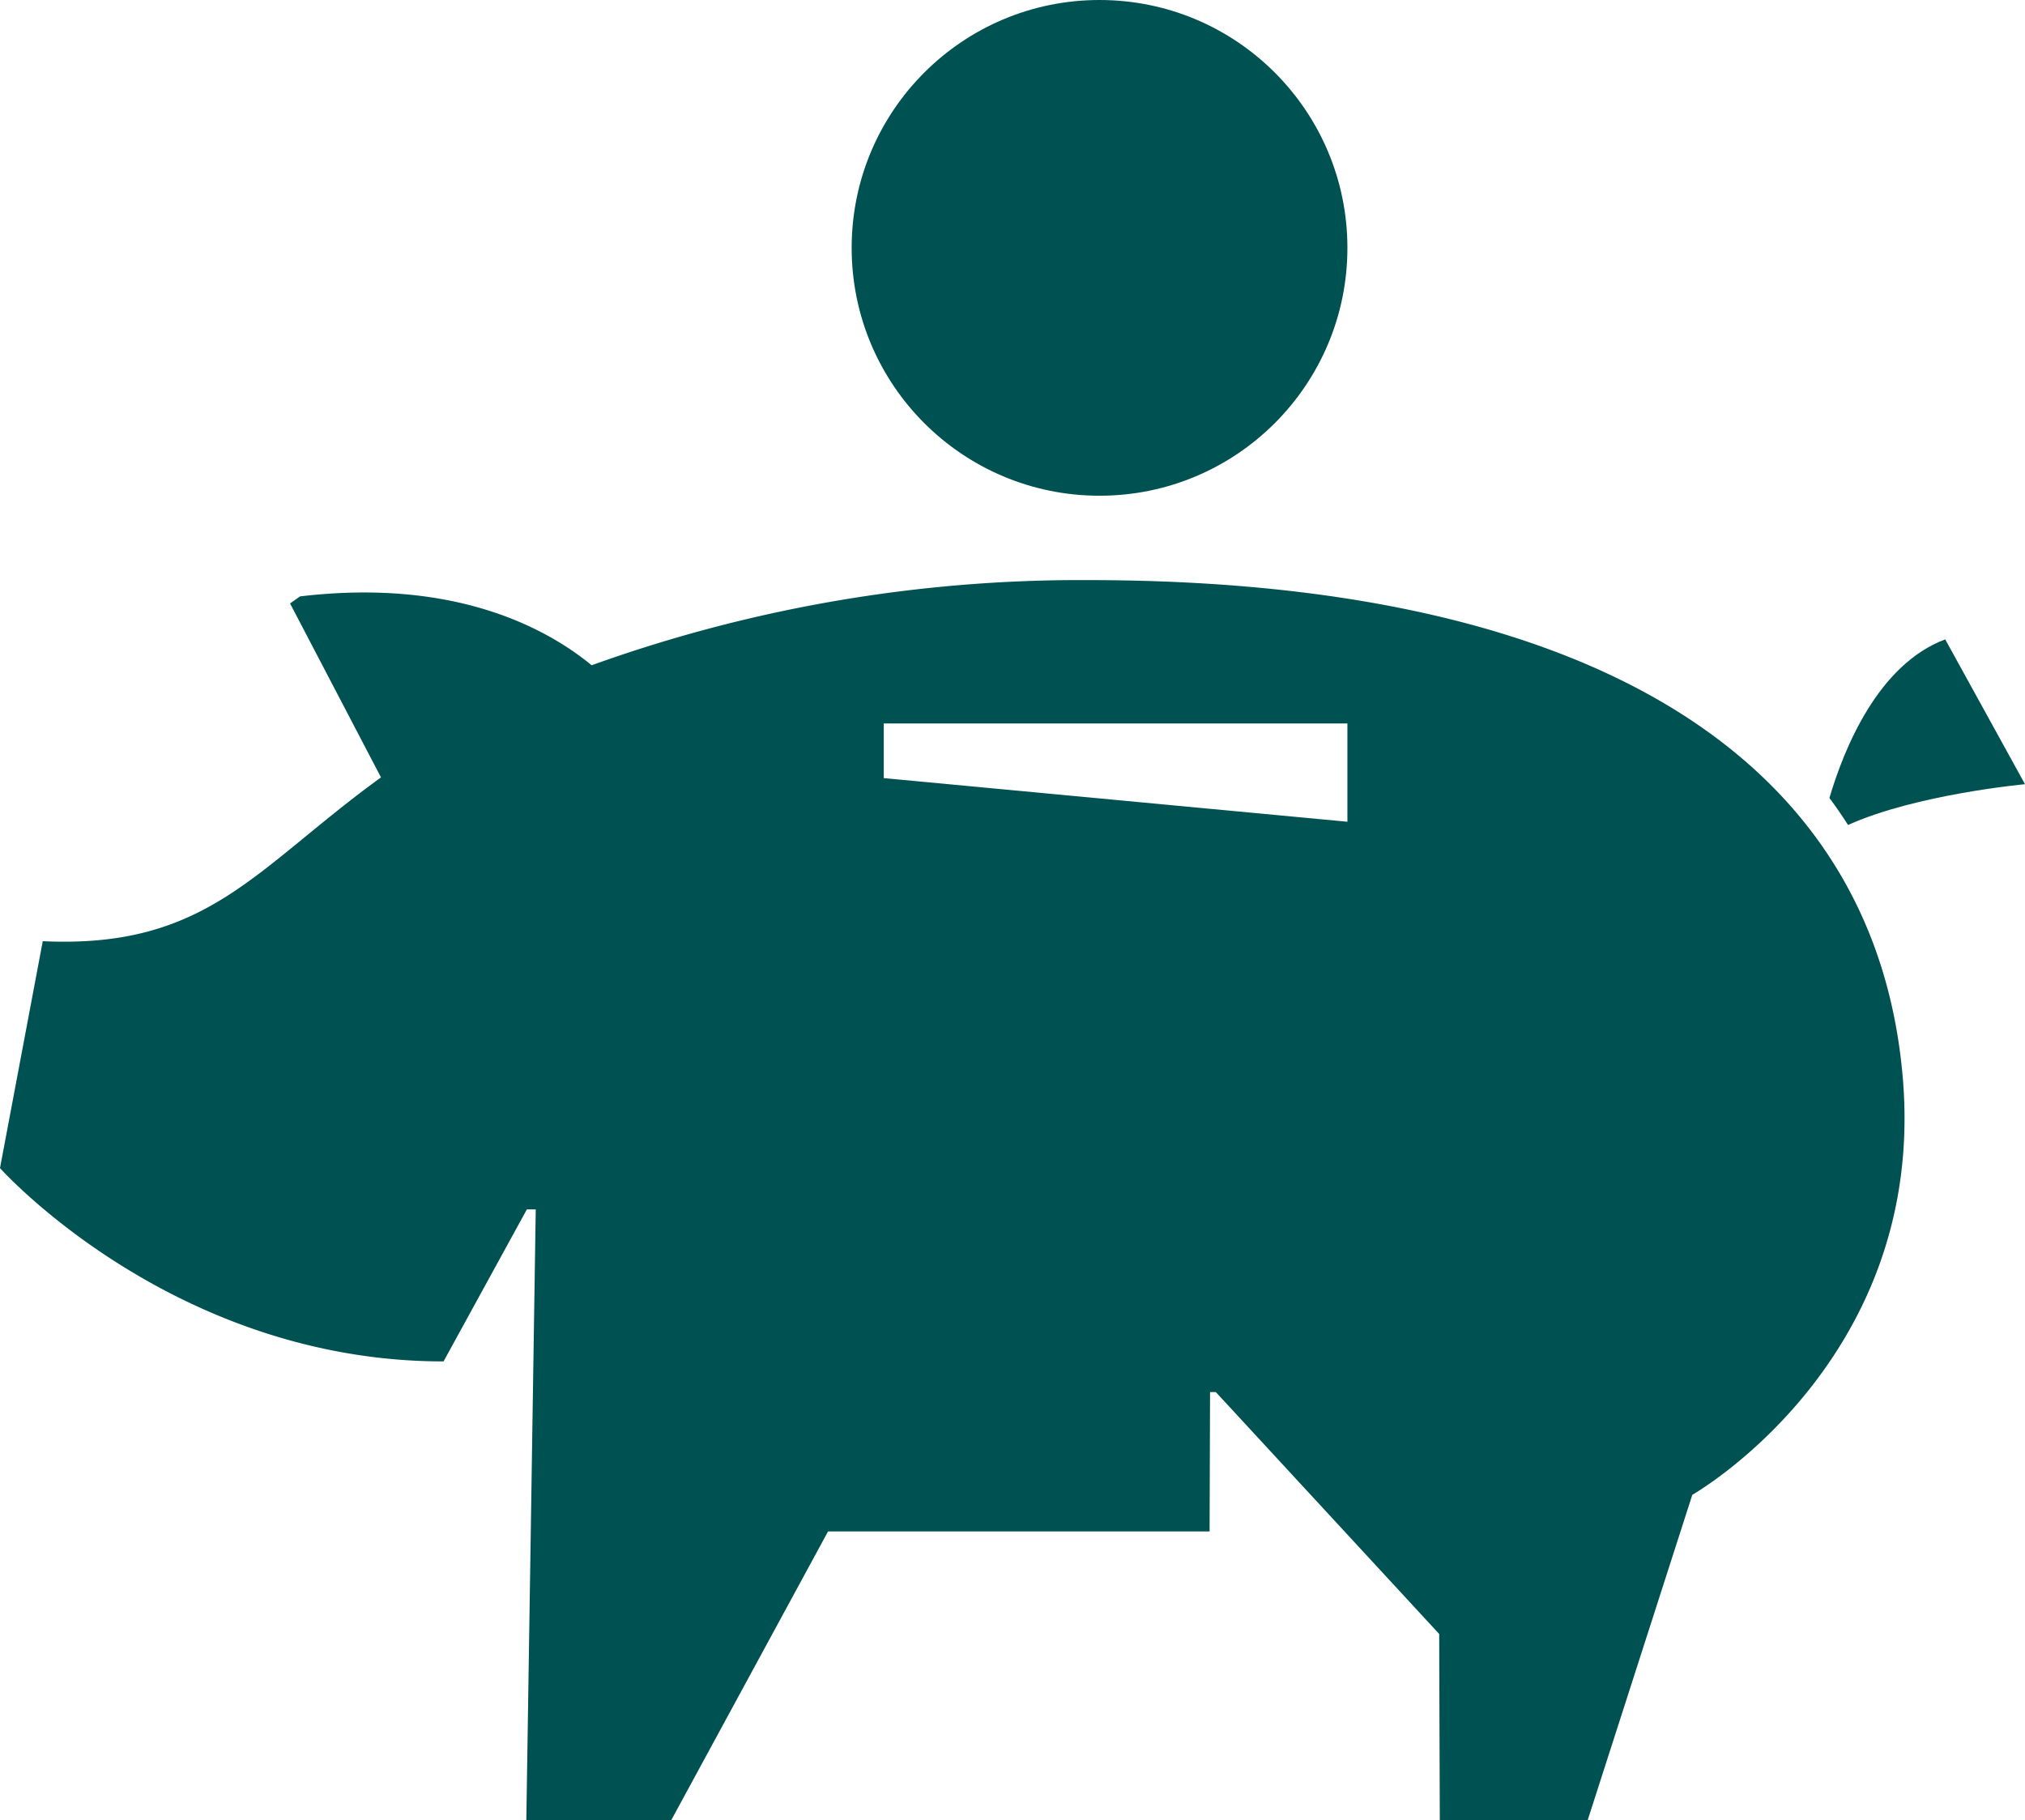 <svg xmlns="http://www.w3.org/2000/svg" id="Component_5_2" width="105.085" height="94.47" viewBox="0 0 105.085 94.47">
    <defs>
        <style>
            .cls-1{fill:#005151}
        </style>
    </defs>
    <path id="Path_146" d="M2220.378-346.408l-4.14-7.516c-3.5 1.308-5.263 5.7-6.009 8.232.343.456.663.922.966 1.4 3.541-1.597 9.183-2.116 9.183-2.116z" class="cls-1" transform="translate(-2115.293 387.105)"/>
    <circle id="Ellipse_1" cx="12.863" cy="12.863" r="12.863" class="cls-1" transform="translate(44.196)"/>
    <path id="Path_147" d="M2094.182-359.514a74.834 74.834 0 0 0-25.746 4.419c-2.336-1.92-7.1-4.526-15.13-3.574l-.521.365 4.719 9.029c-6.513 4.713-8.991 8.9-17.552 8.5L2037.733-329s8.959 10.033 23.017 10.033l4.324-7.889h.461l-.489 31.7h7.518l8.139-14.988h19.8l.024-7.232h.3l11.591 12.553.032 9.668h7.672l5.431-16.889s12.188-6.925 10.921-21.662c-1.436-16.715-16.412-25.808-42.292-25.808zm13.473 12.54l-24.062-2.265v-2.835h24.062z" class="cls-1" transform="translate(-2037.733 389.619)"/>
</svg>
